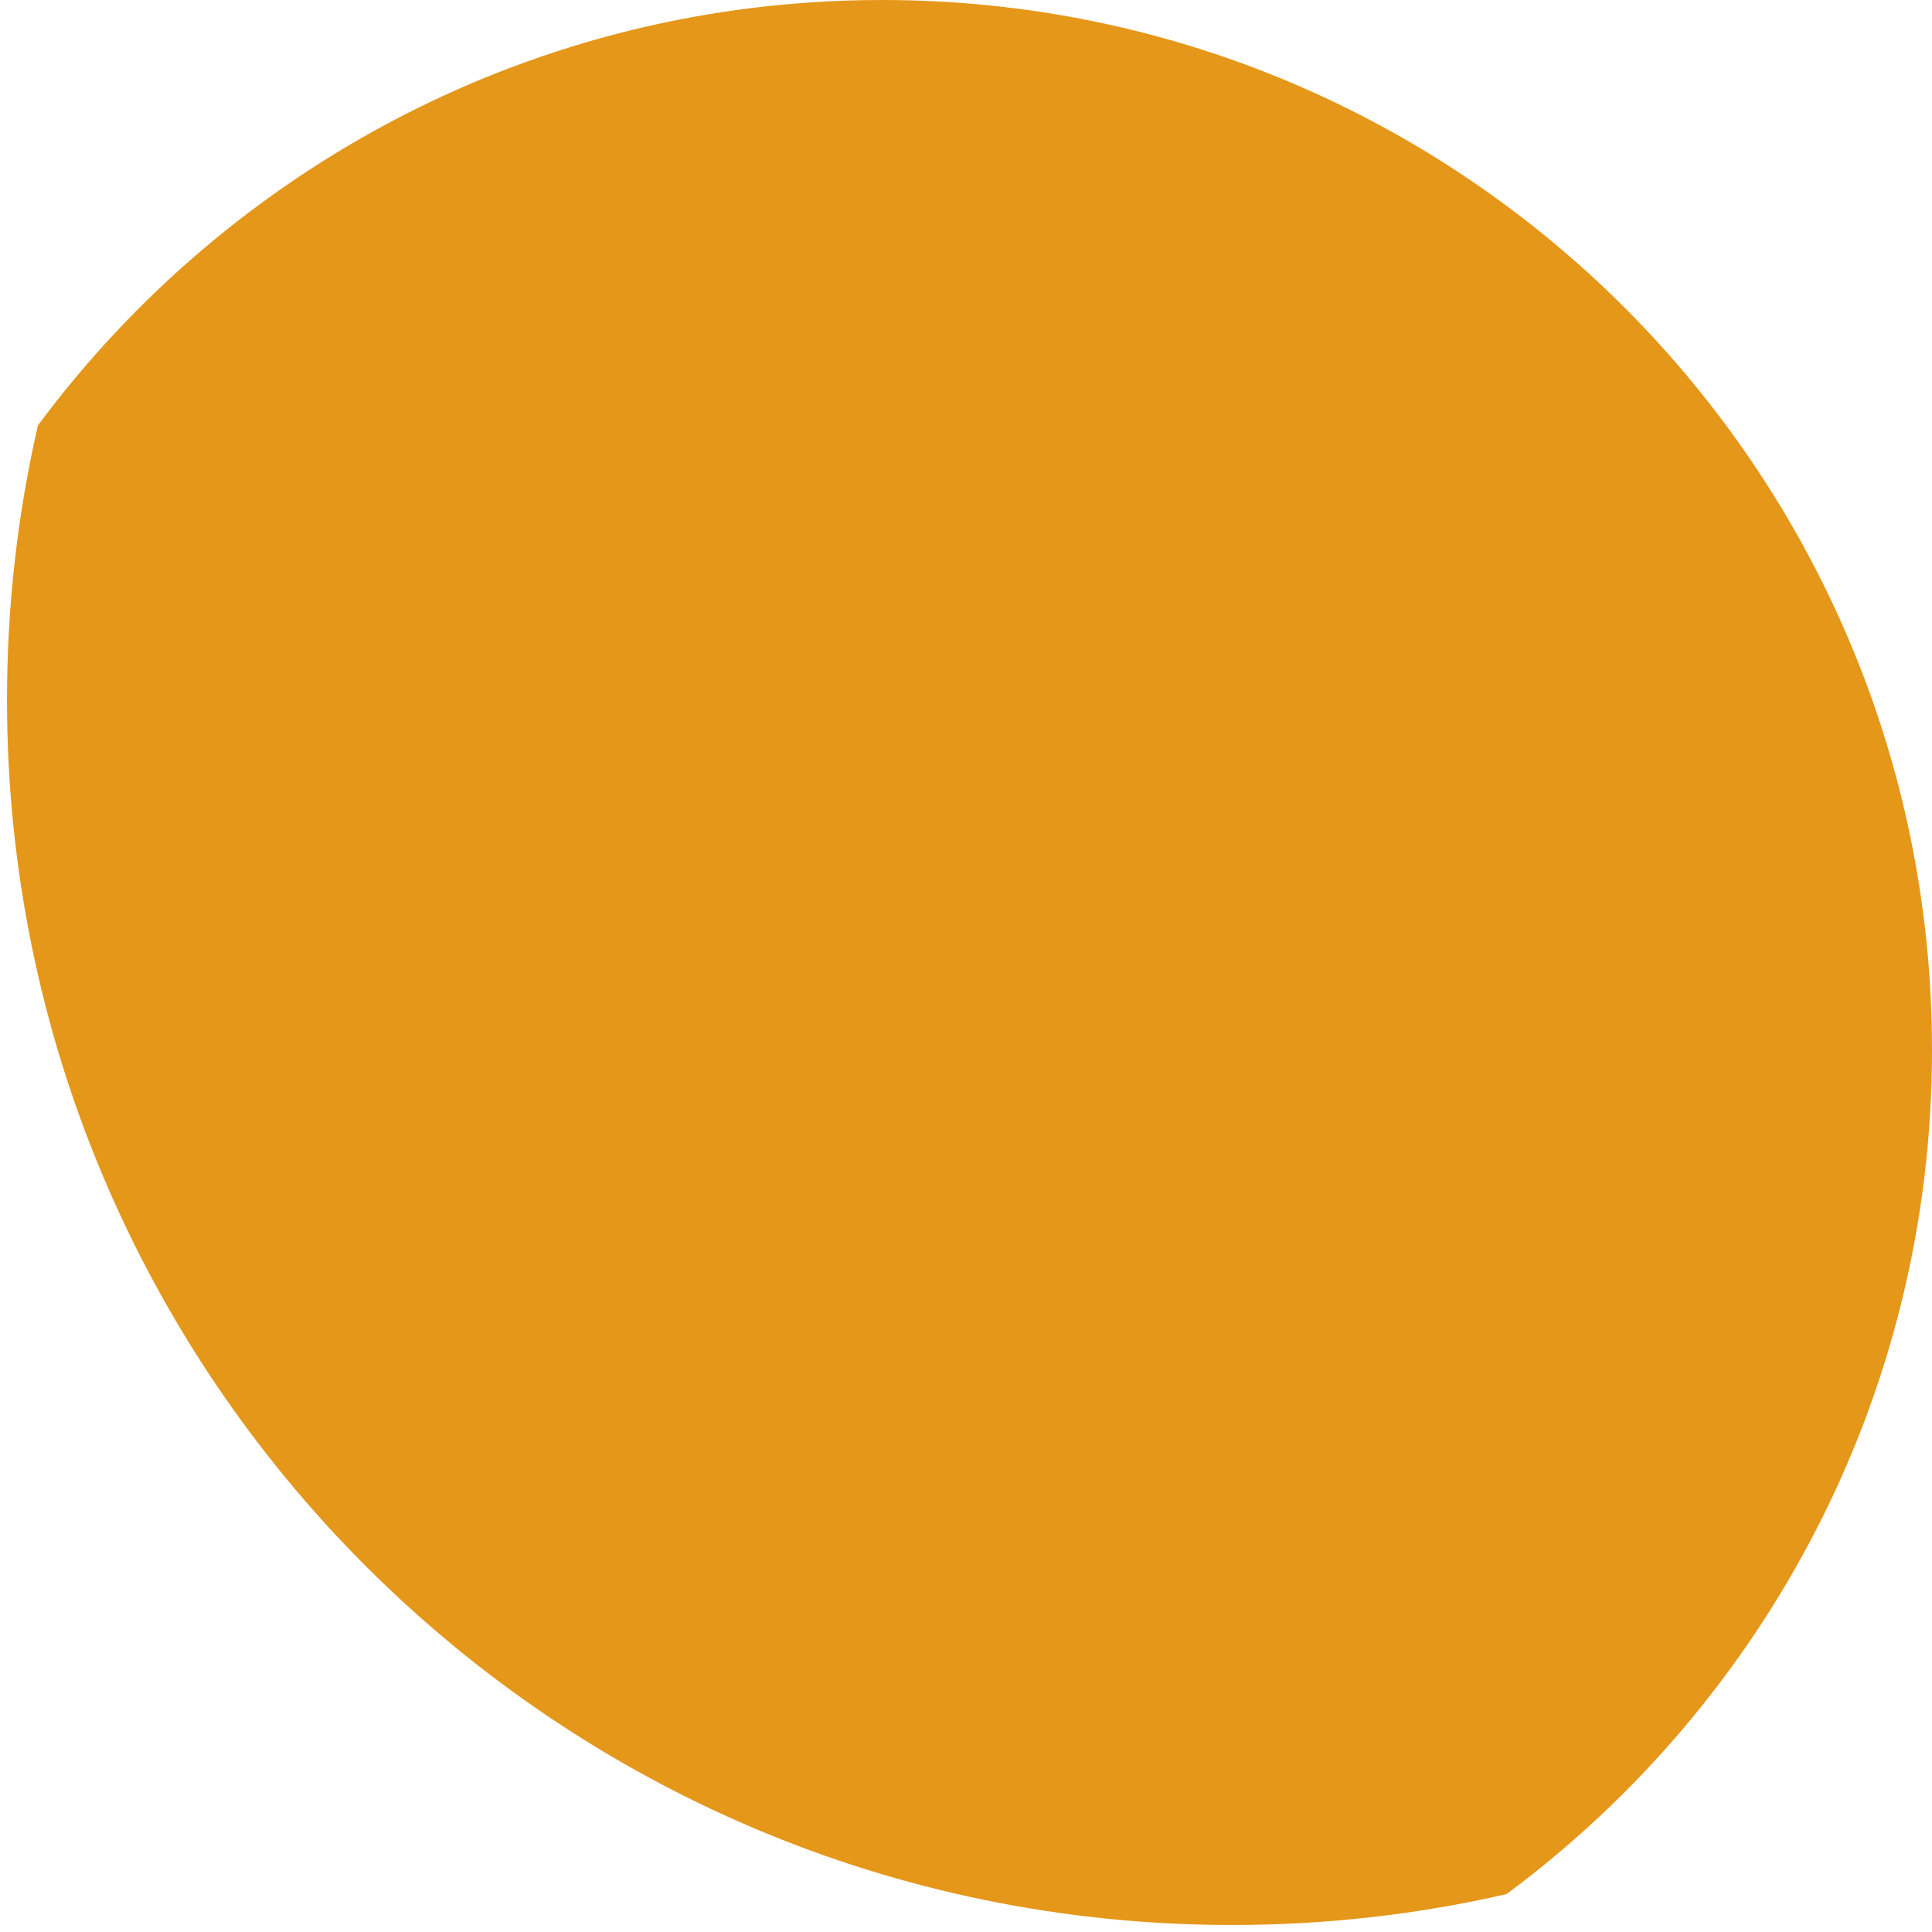 ﻿<?xml version="1.0" encoding="utf-8"?>
<svg version="1.1" xmlns:xlink="http://www.w3.org/1999/xlink" width="24px" height="24px" xmlns="http://www.w3.org/2000/svg">
  <g transform="matrix(1 0 0 1 -634 -861 )">
    <path d="M 24 13.043  C 24 5.839  18.161 0  10.957 0  C 6.66 0  2.849 2.079  0.471 5.285  C 0.219 6.379  0.087 7.524  0.087 8.696  C 0.087 17.099  6.901 23.913  15.304 23.913  C 16.476 23.913  17.621 23.781  18.715 23.529  C 21.921 21.151  24 17.34  24 13.043  Z " fill-rule="nonzero" fill="#e5971a" stroke="none" transform="matrix(1 0 0 1 634 861 )" />
  </g>
</svg>